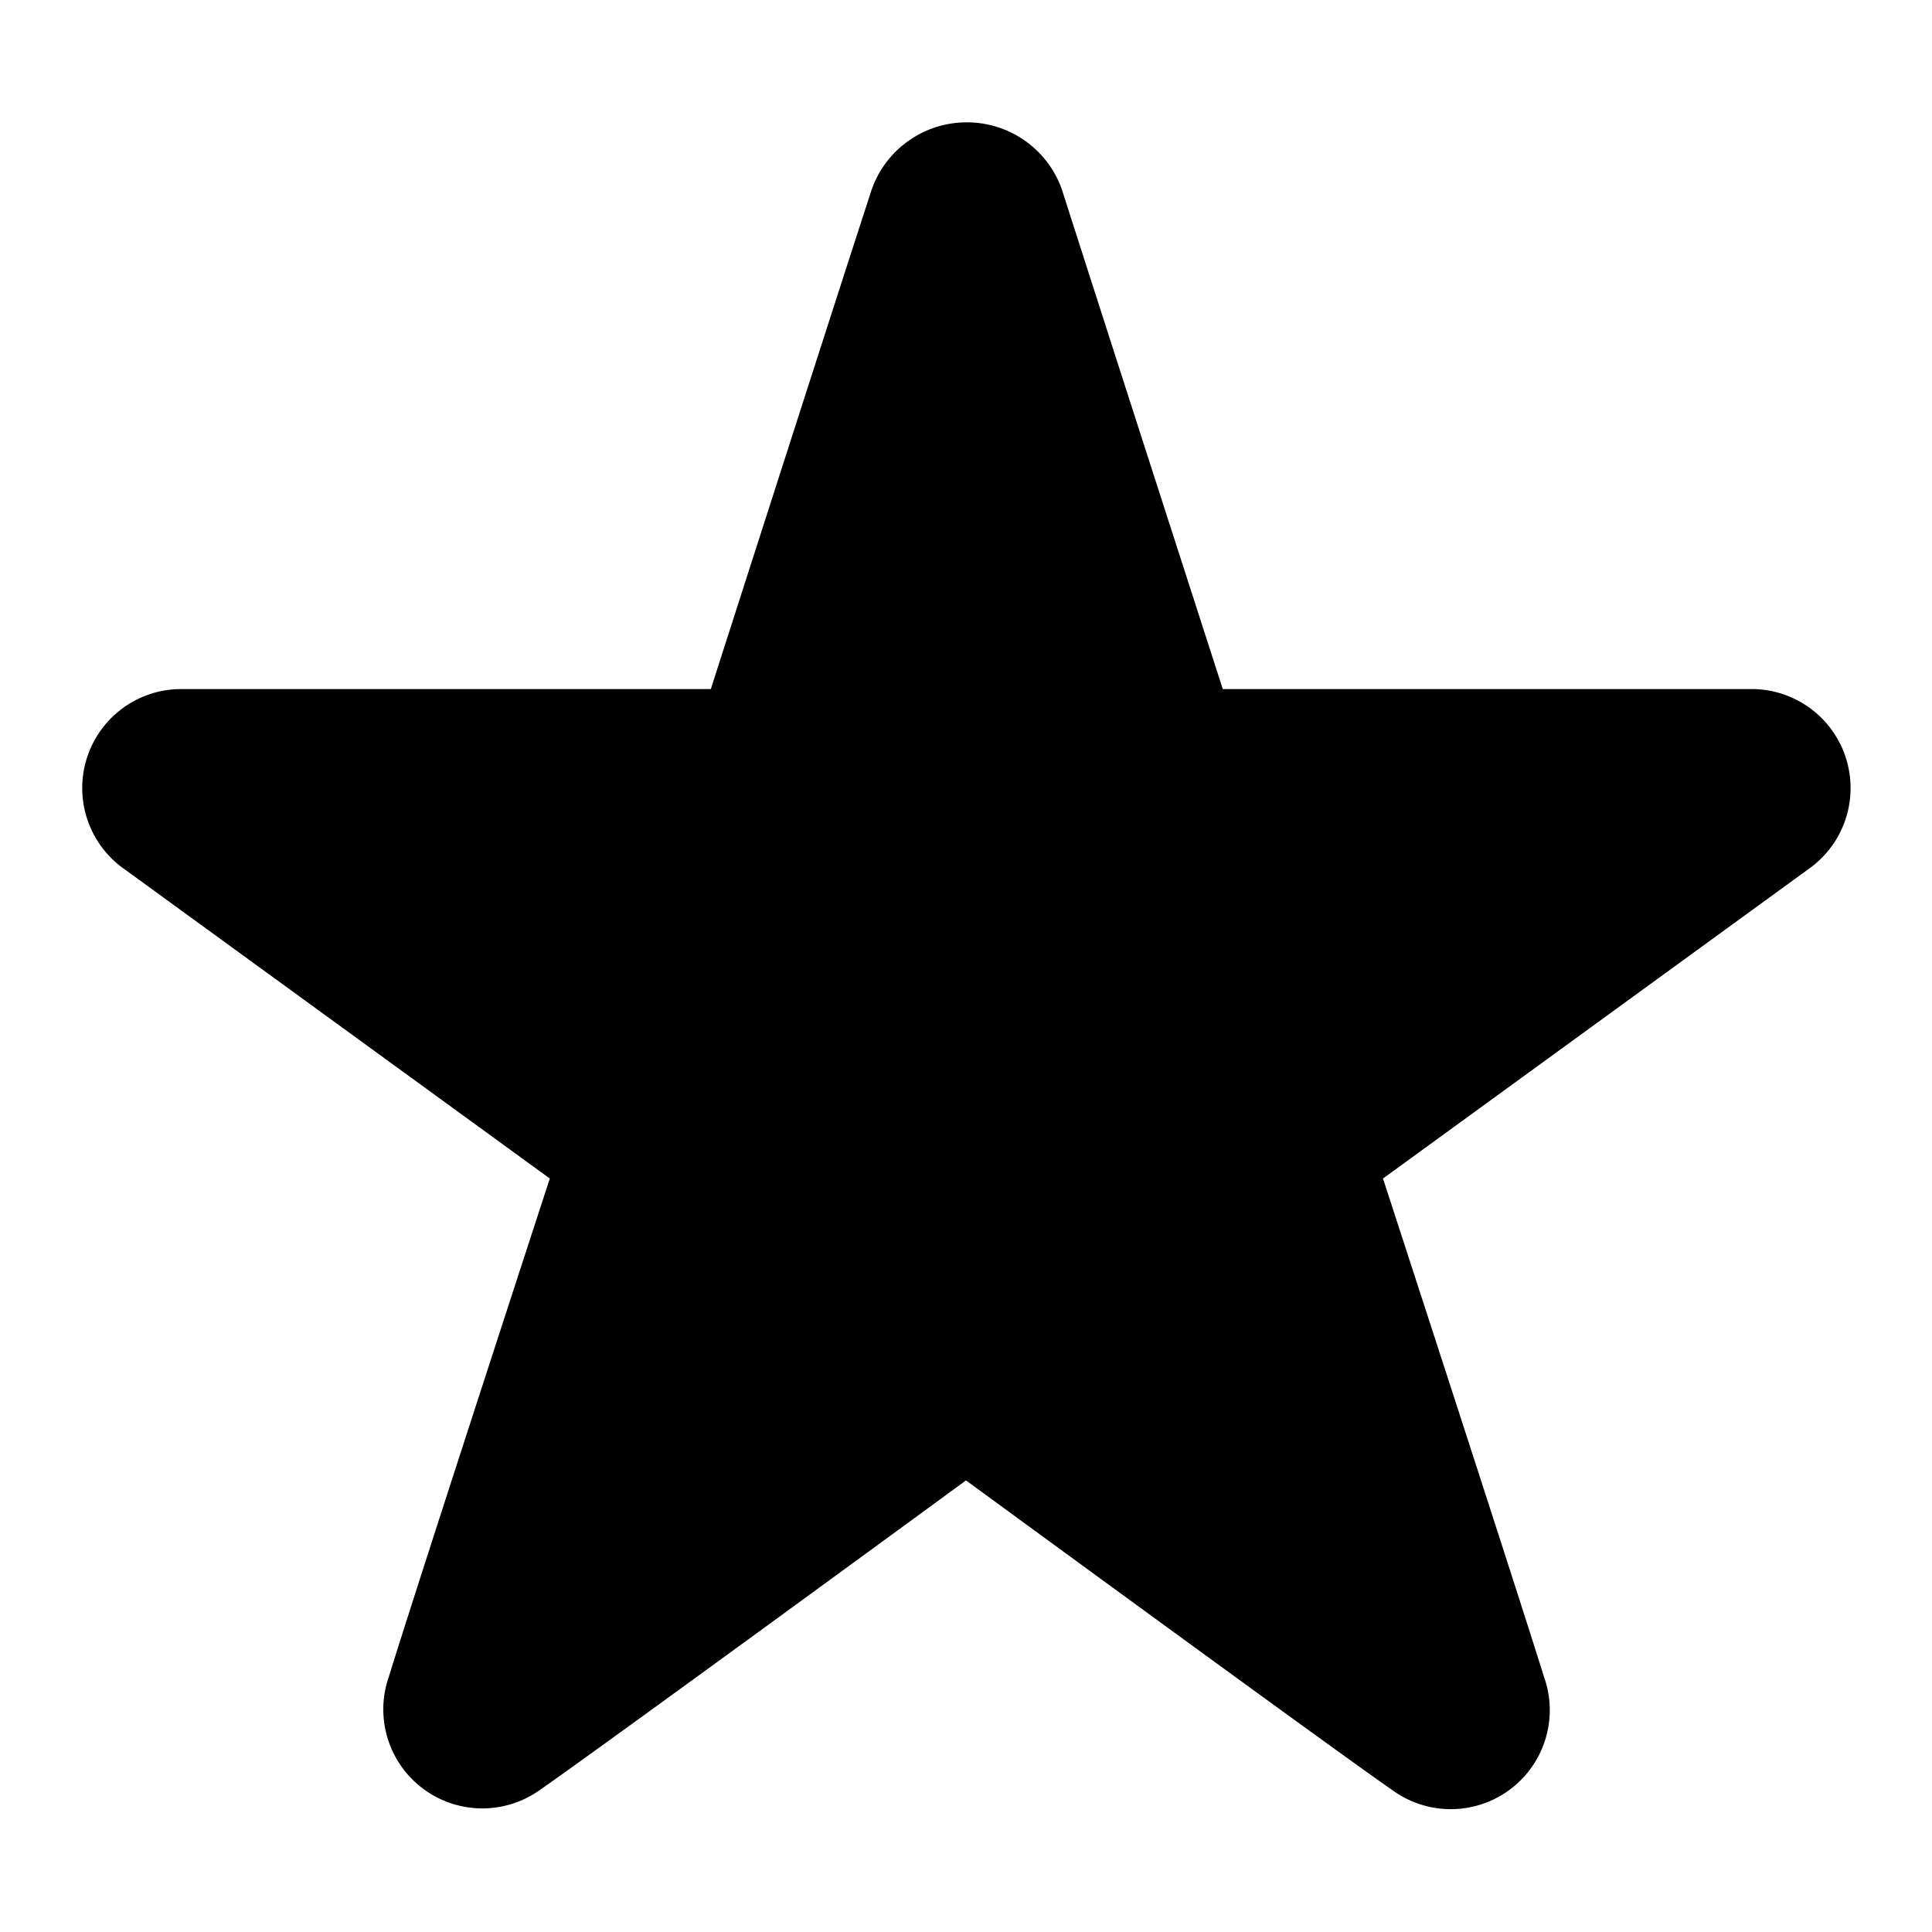 <svg xmlns="http://www.w3.org/2000/svg" viewBox="0 0 24 24"><title>star-fill</title><path d="M12,1.52a1.25,1.25,0,0,0-1.17.83c-.46,1.41-2,6.21-2,6.21H2.22a1.23,1.23,0,0,0-.67,2.24l5.28,3.84s-1.7,5.21-2,6.19A1.23,1.23,0,0,0,6.7,22.24c.71-.49,5.3-3.85,5.3-3.85s4.59,3.36,5.3,3.85a1.23,1.23,0,0,0,1.88-1.41c-.31-1-2-6.19-2-6.19l5.28-3.84a1.23,1.23,0,0,0-.67-2.24h-6.6s-1.55-4.8-2-6.21A1.25,1.25,0,0,0,12,1.52Z"/></svg>